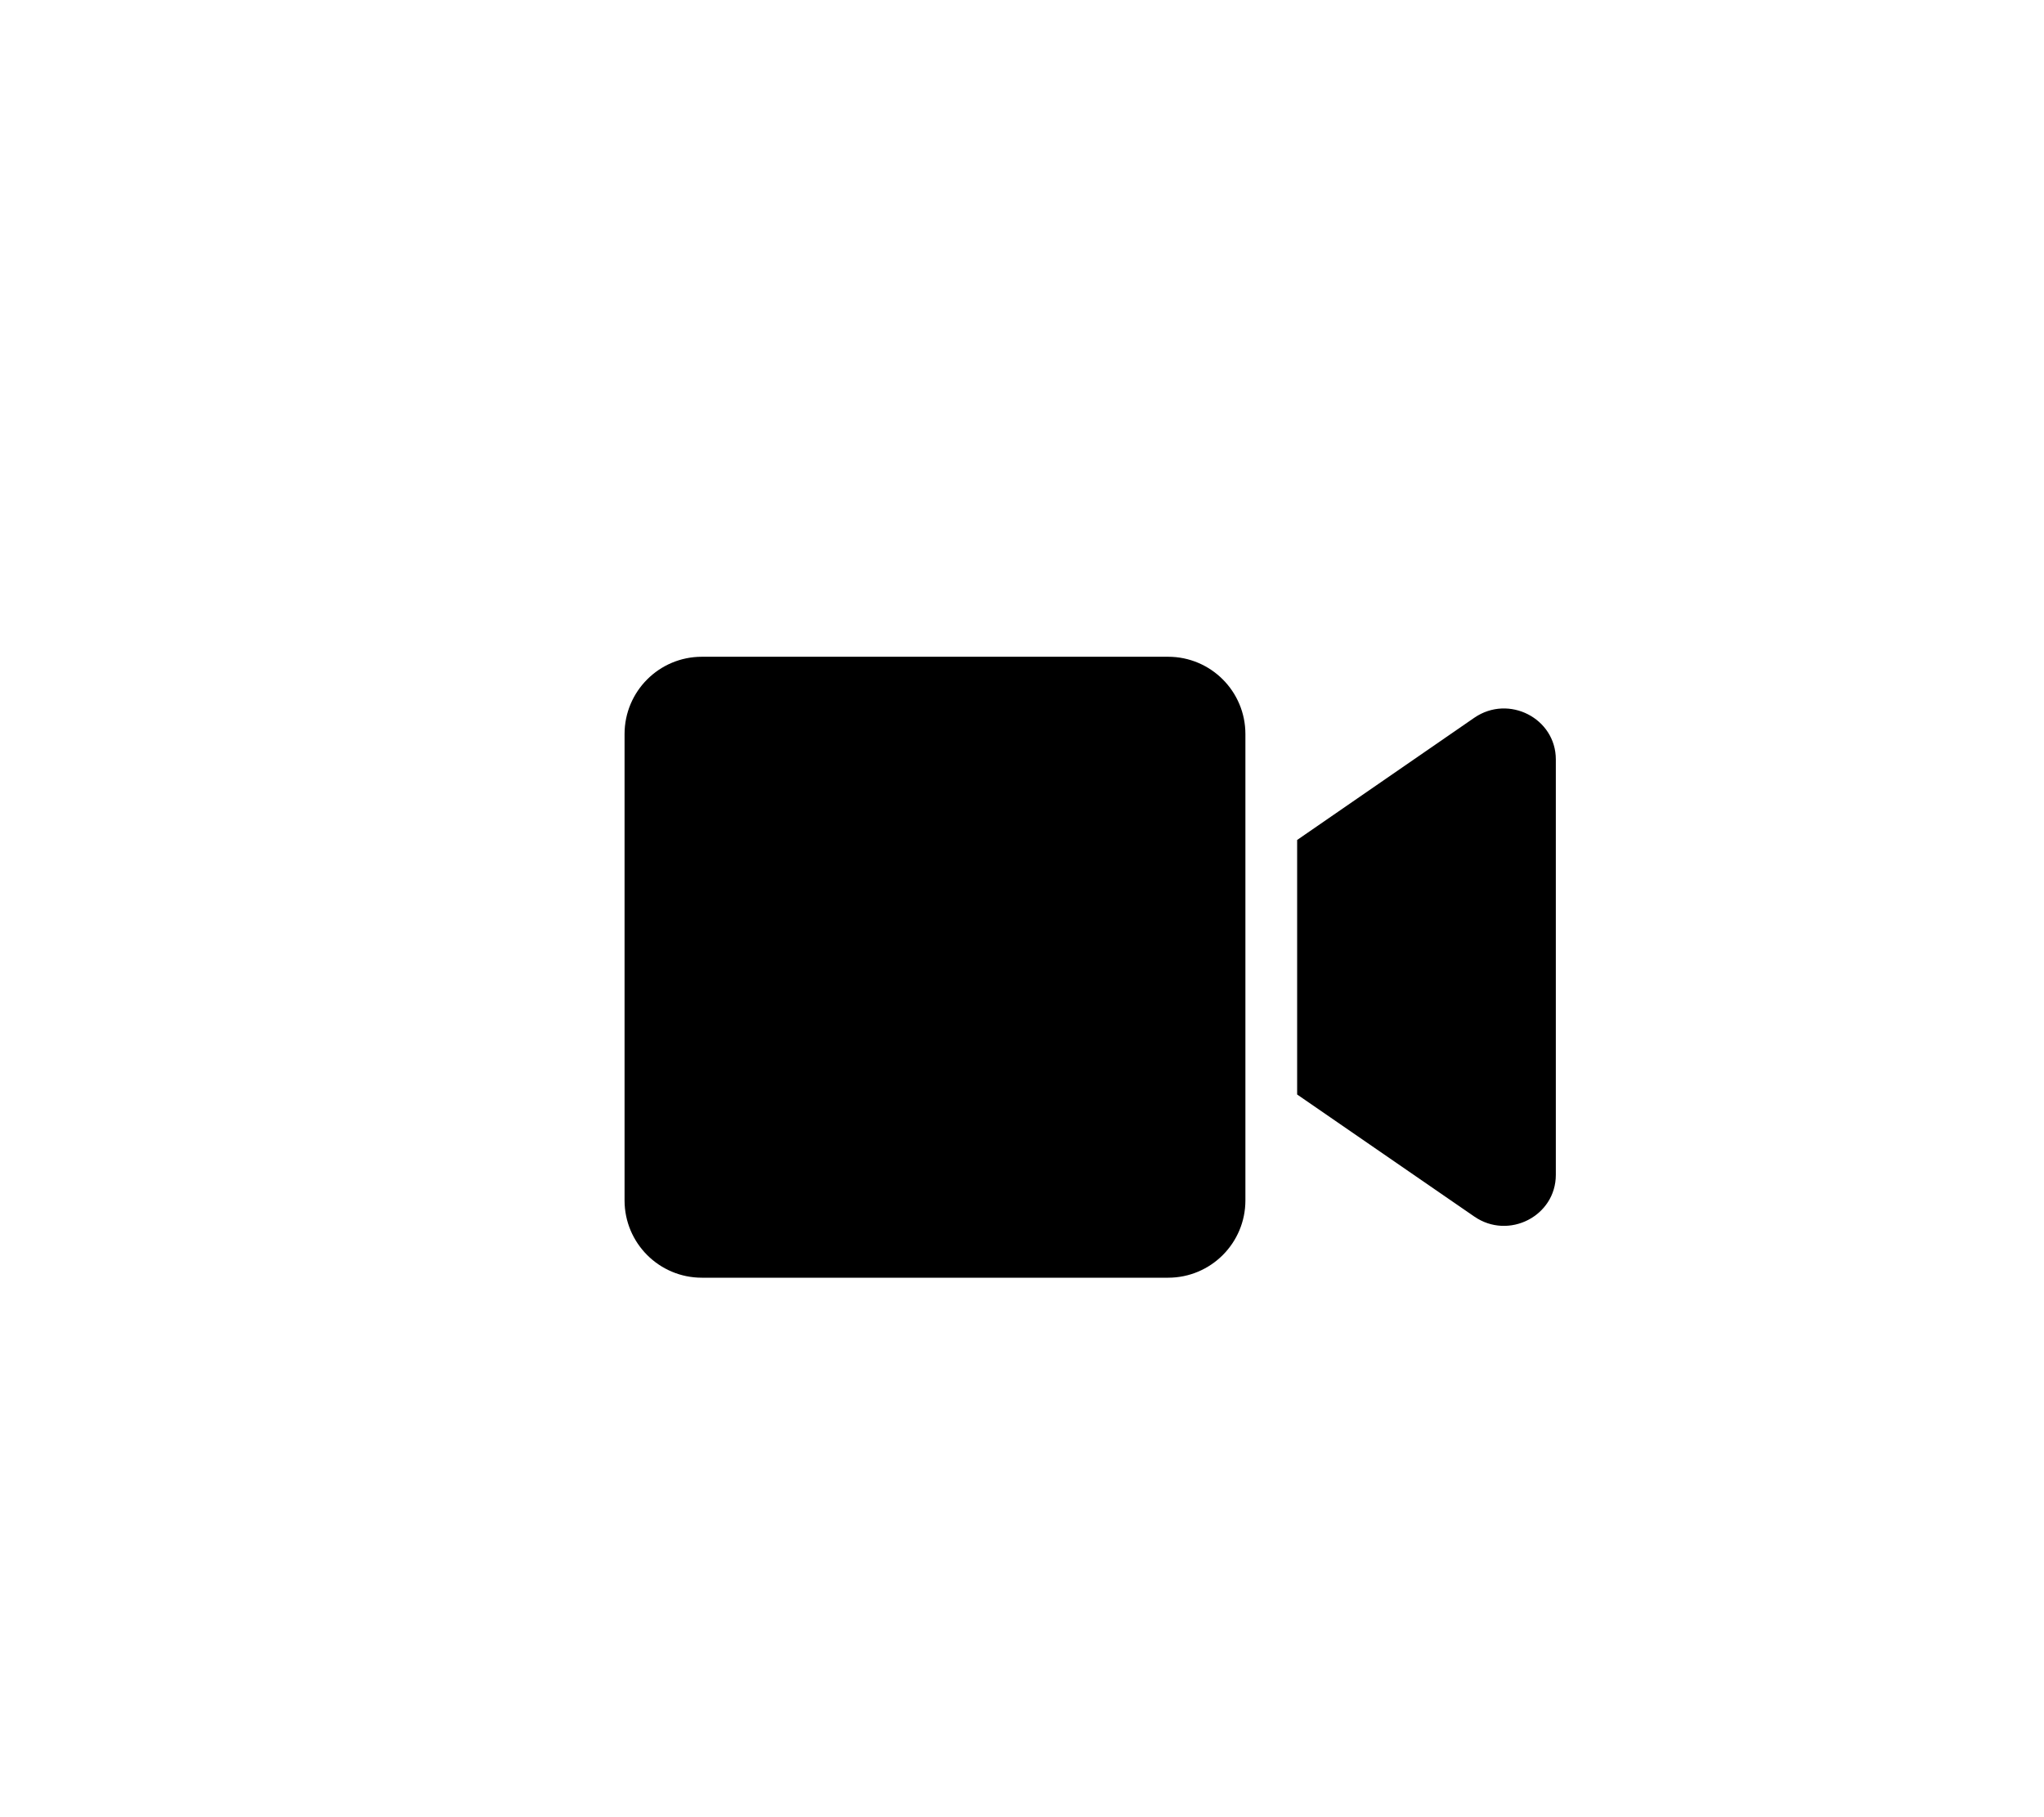<?xml version="1.0" encoding="UTF-8" standalone="no"?>
<svg
   xmlns:dc="http://purl.org/dc/elements/1.1/"
   xmlns:cc="http://creativecommons.org/ns#"
   xmlns:rdf="http://www.w3.org/1999/02/22-rdf-syntax-ns#"
   xmlns:svg="http://www.w3.org/2000/svg"
   xmlns="http://www.w3.org/2000/svg"
   xmlns:sodipodi="http://sodipodi.sourceforge.net/DTD/sodipodi-0.dtd"
   xmlns:inkscape="http://www.inkscape.org/namespaces/inkscape"
   viewBox="0 0 576 512"
   version="1.1"
   id="svg4"
   sodipodi:docname="f03d-video.svg"
   inkscape:version="1.0.2 (e86c870879, 2021-01-15)">
  <defs
     id="defs8" />
  <sodipodi:namedview
     pagecolor="#ffffff"
     bordercolor="#666666"
     borderopacity="1"
     objecttolerance="10"
     gridtolerance="10"
     guidetolerance="10"
     inkscape:pageopacity="0"
     inkscape:pageshadow="2"
     inkscape:window-width="857"
     inkscape:window-height="480"
     id="namedview6"
     showgrid="false"
     inkscape:zoom="0.33789081"
     inkscape:cx="66.031202"
     inkscape:cy="441.78385"
     inkscape:window-x="0"
     inkscape:window-y="23"
     inkscape:window-maximized="0"
     inkscape:current-layer="svg4"
     inkscape:document-rotation="0" />
  <path
     d="M 329.177,185.045 H 197.778 C 185.75,185.045 176,194.795 176,206.823 V 338.222 C 176,350.25 185.75,360 197.778,360 H 329.177 c 12.028,0 21.778,-9.75 21.778,-21.778 V 206.823 c 0,-12.028 -9.75,-21.778 -21.778,-21.778 z m 86.293,17.177 -49.935,34.444 v 71.713 l 49.935,34.399 c 9.659,6.652 22.963,-0.137 22.963,-11.755 V 213.977 c 0,-11.573 -13.258,-18.407 -22.963,-11.755 z"
     id="path2"
     inkscape:connector-curvature="0"
     style="stroke-width:0.456" />
</svg>
